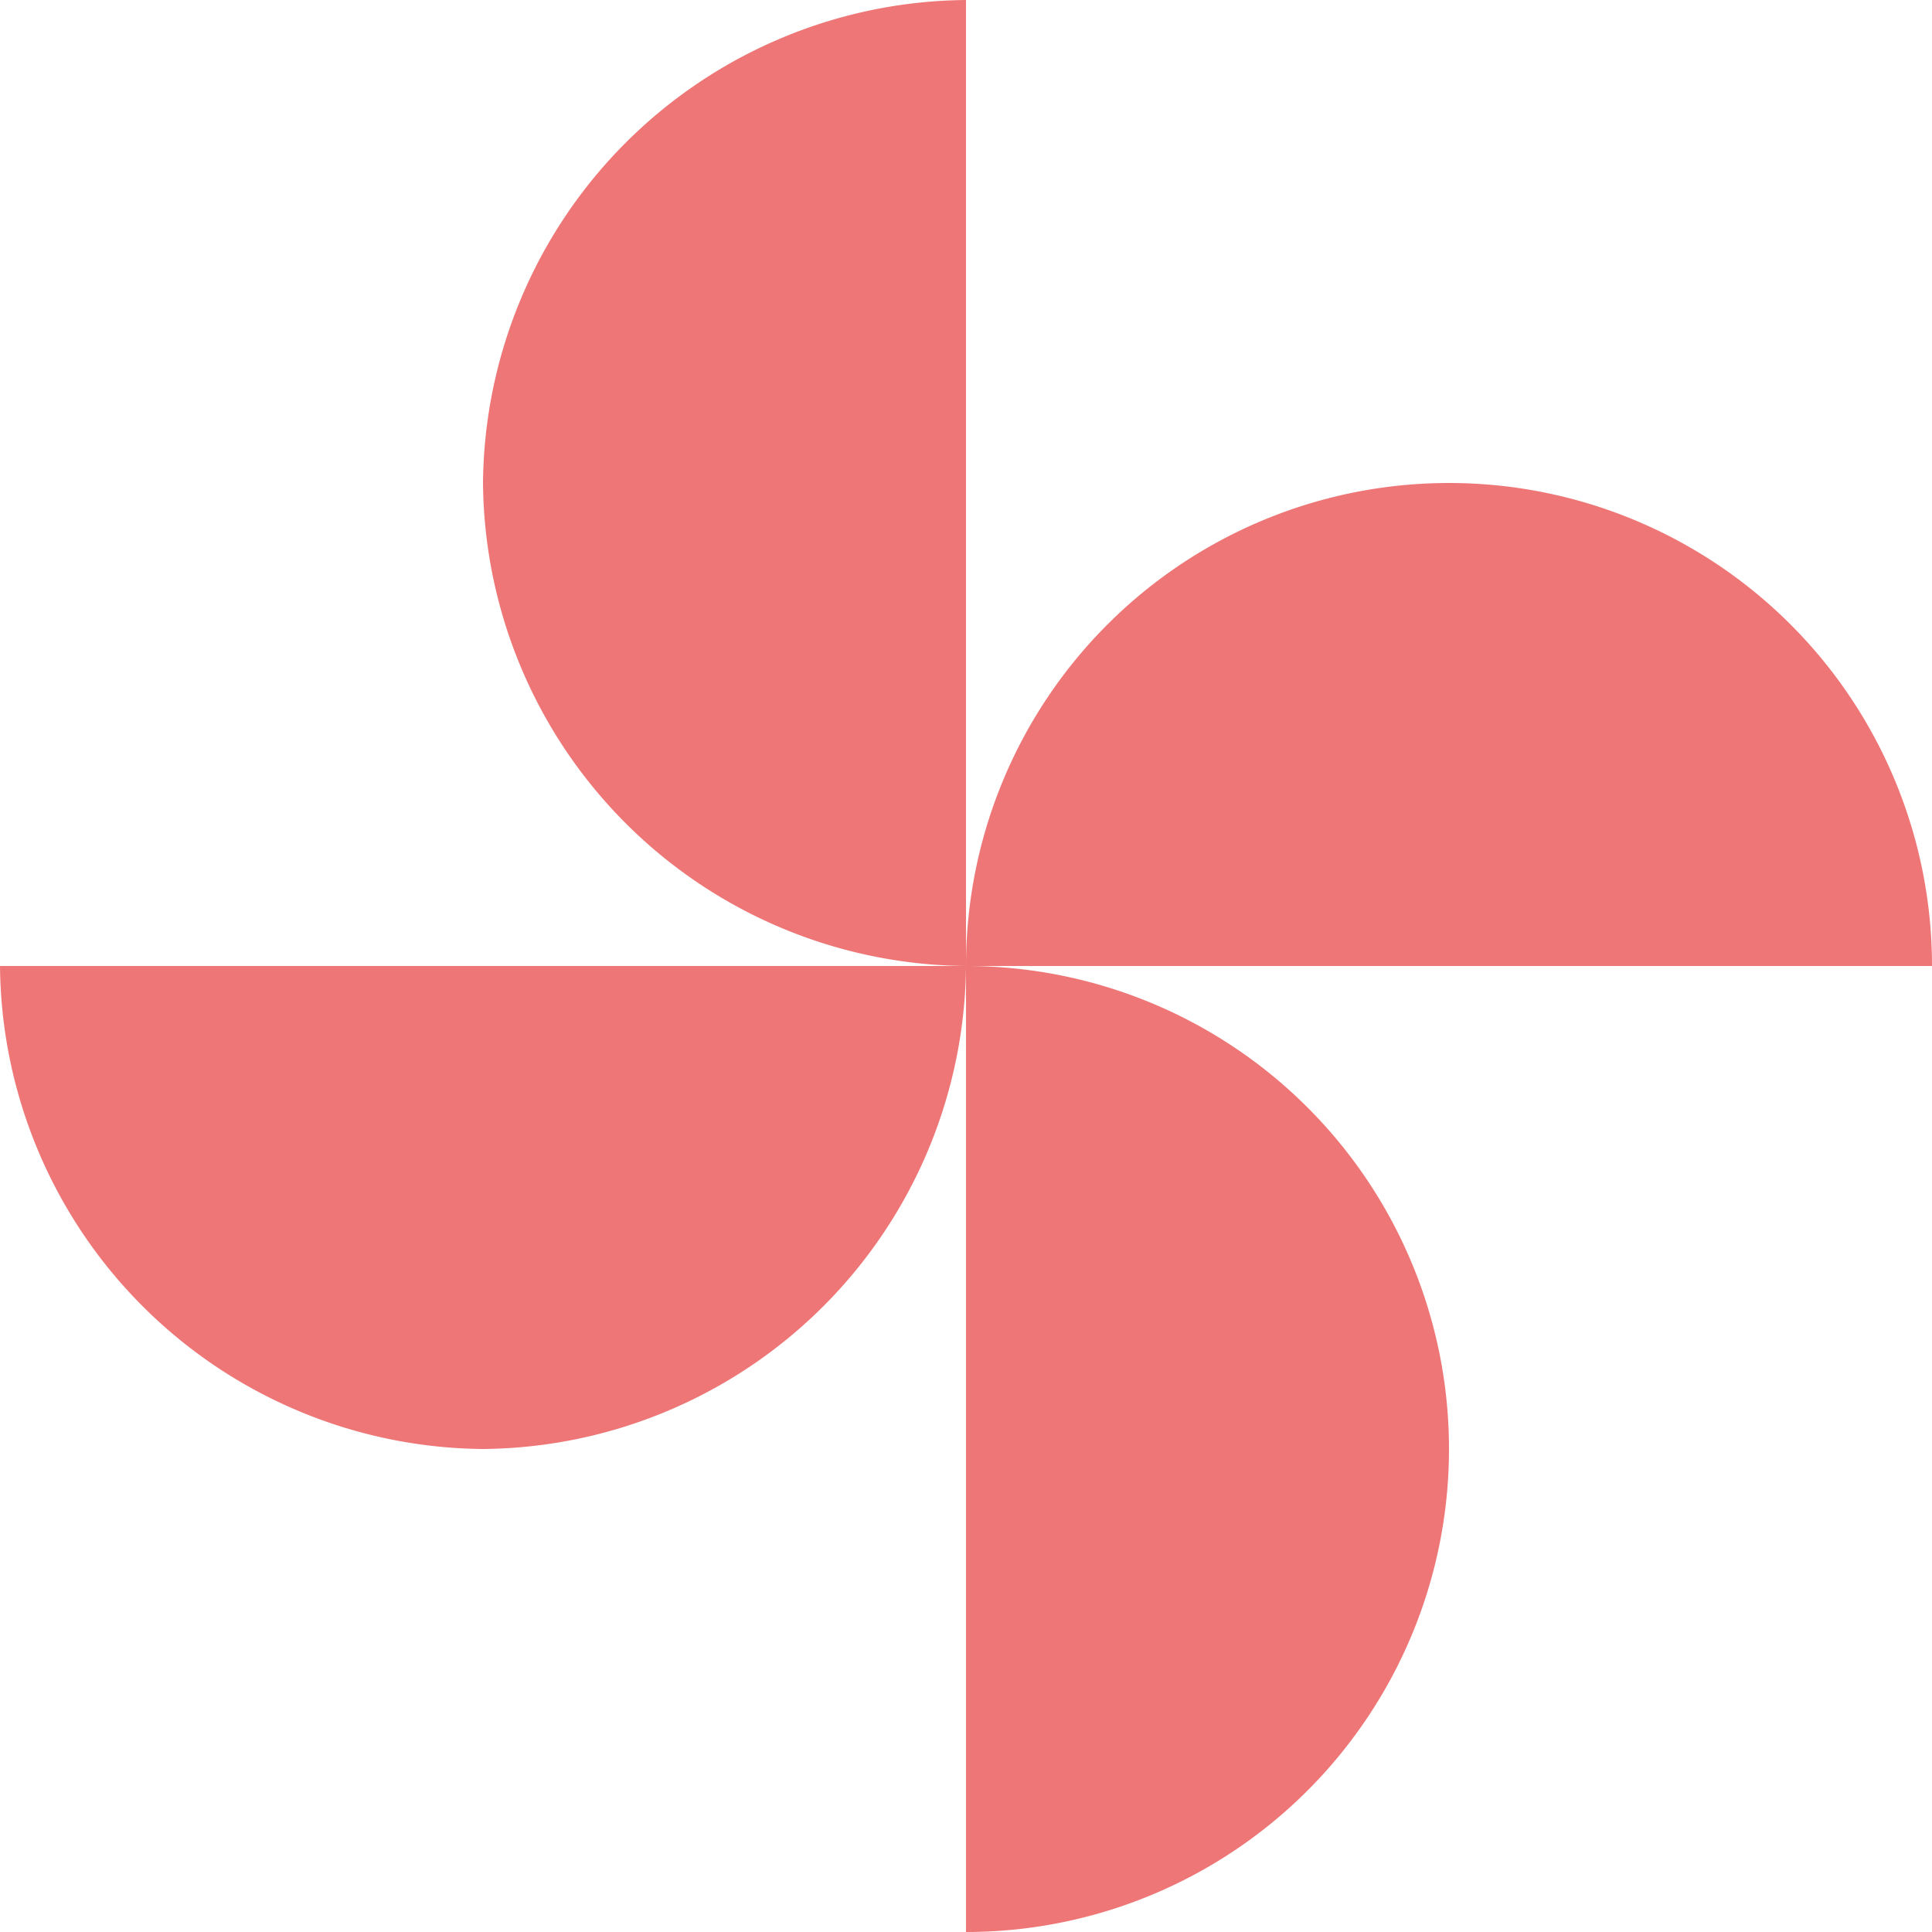<svg xmlns="http://www.w3.org/2000/svg" width="22" height="22" viewBox="0 0 22 22">
  <path id="_07" data-name="07" d="M13.083,13.083a5.5,5.5,0,0,1,11,0Zm0,0a5.549,5.549,0,0,1-5.5,5.5,5.549,5.549,0,0,1-5.5-5.5Zm0,0a5.549,5.549,0,0,1-5.5-5.5,5.549,5.549,0,0,1,5.5-5.5Zm0,0a5.5,5.5,0,0,1,0,11Z" transform="translate(-2.083 -2.083)" fill="#ee7676"/>
</svg>
